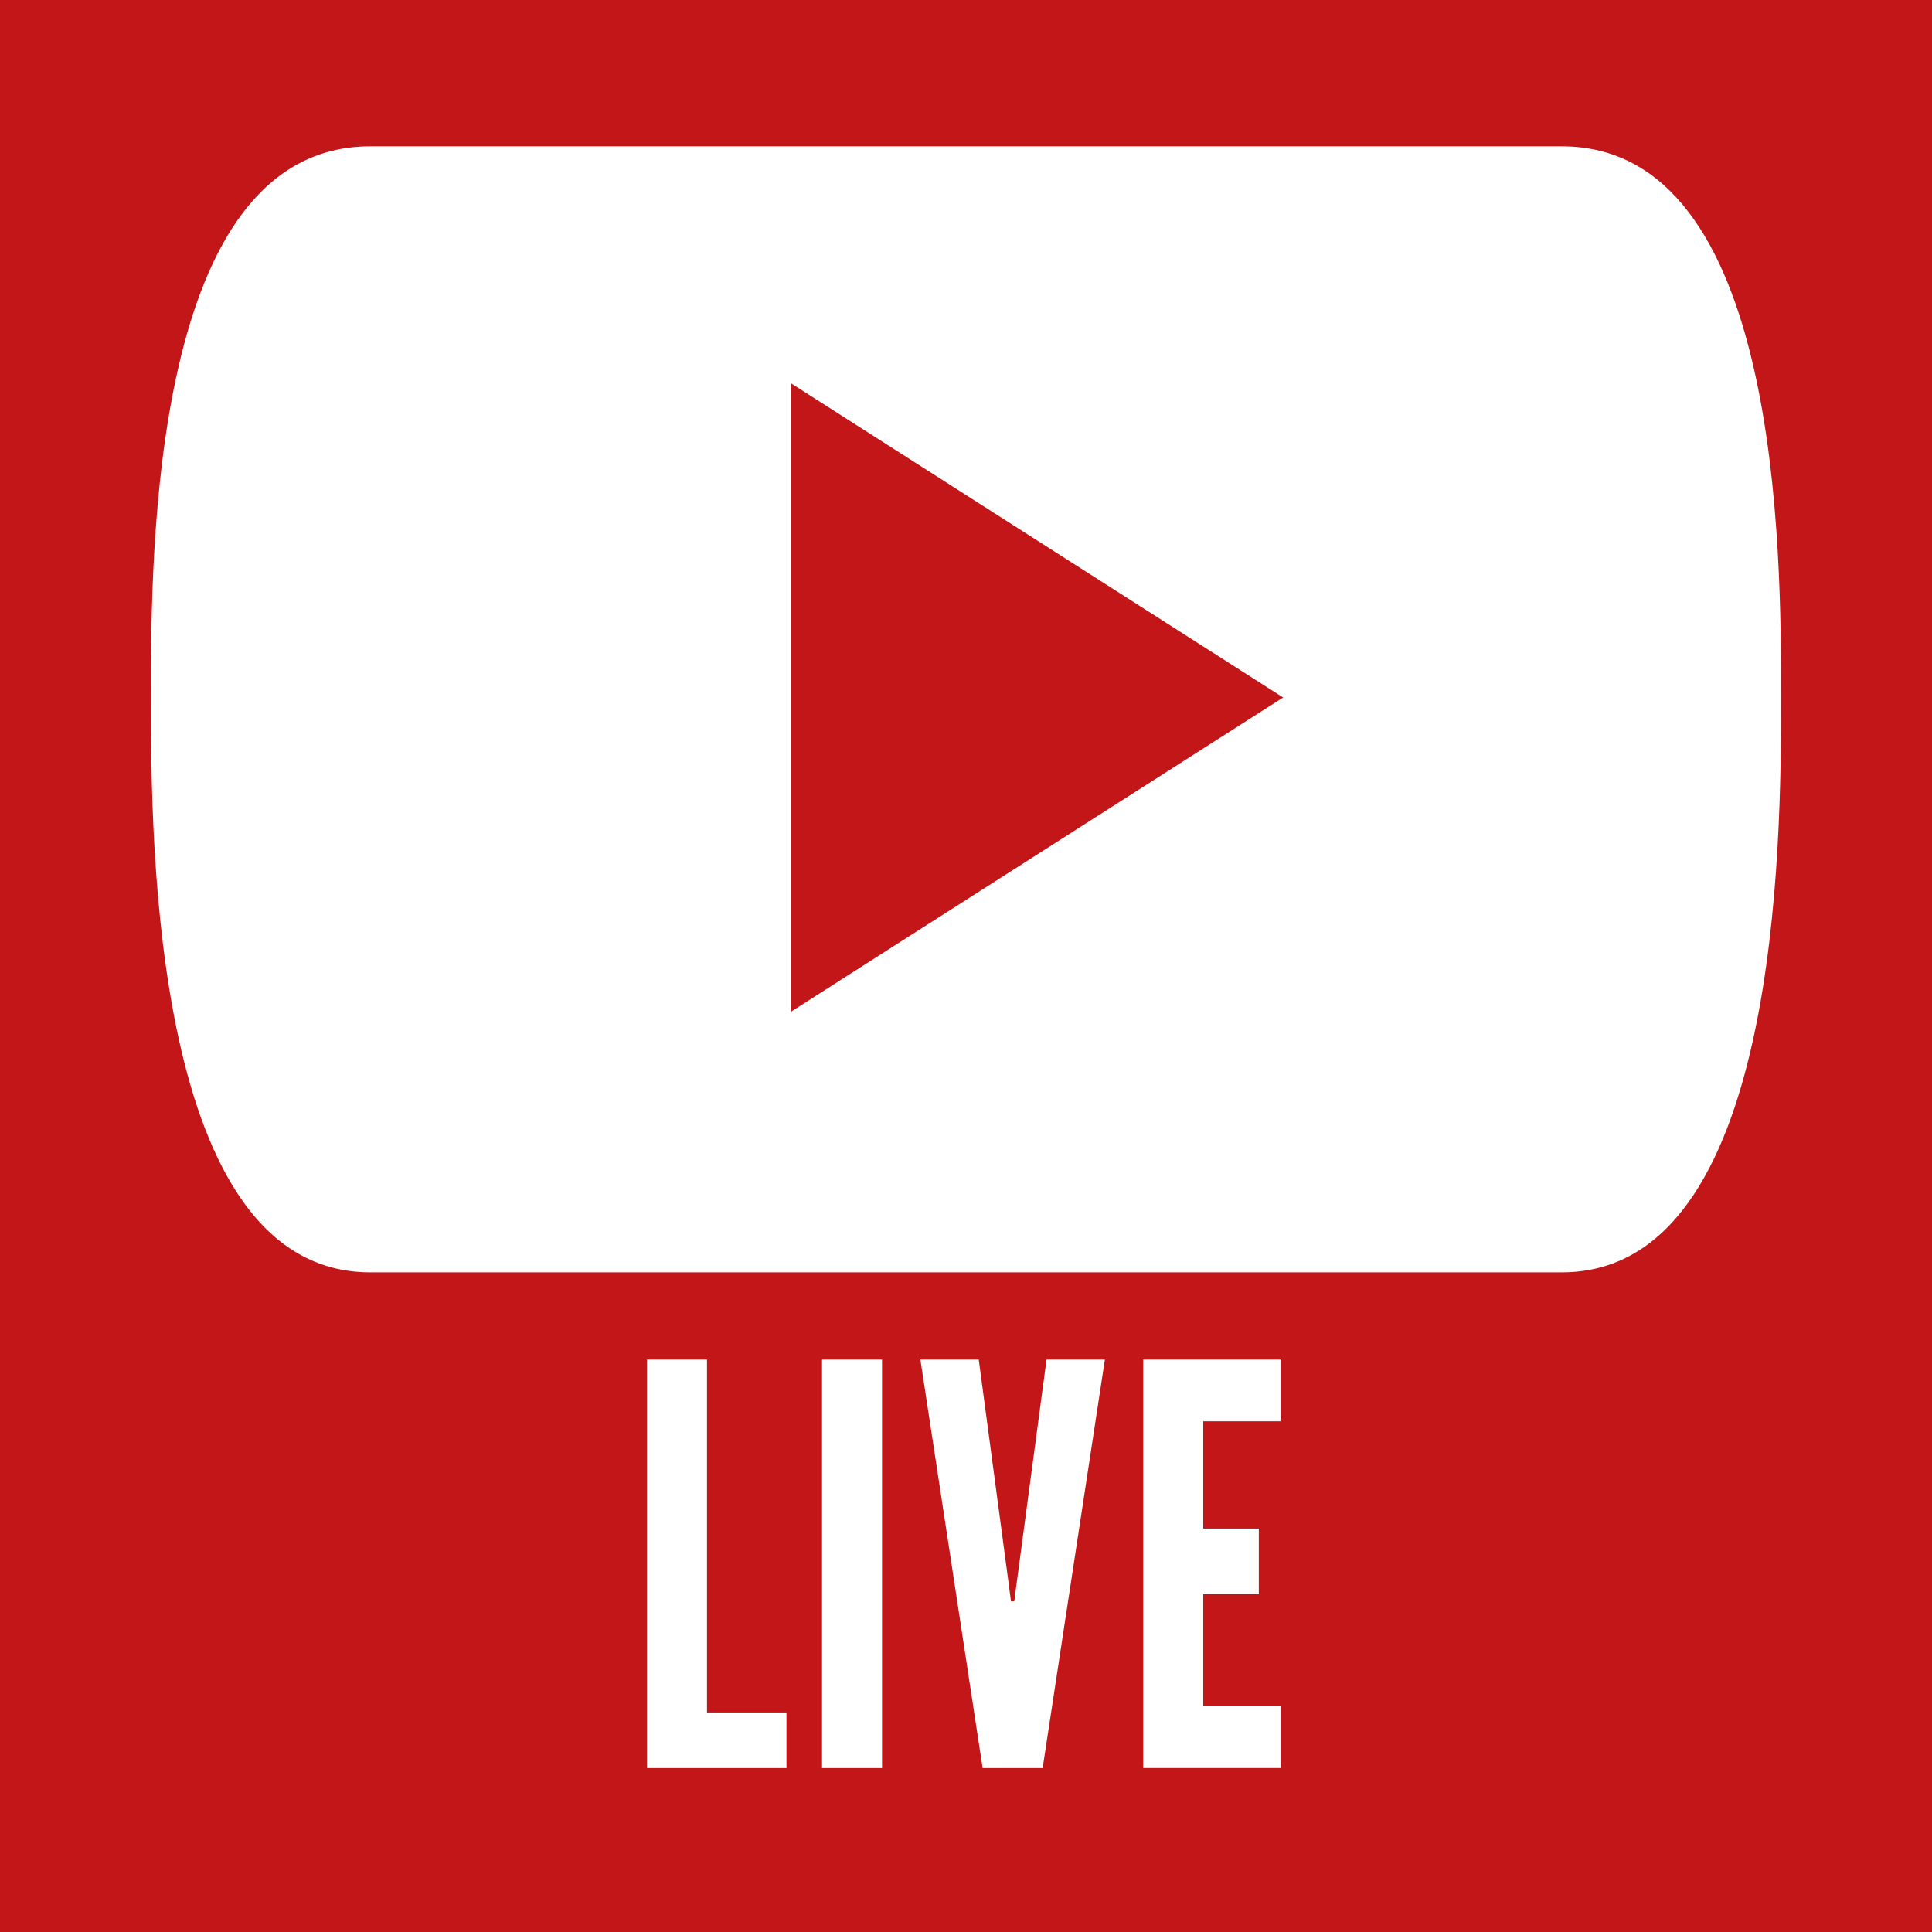 <svg xmlns="http://www.w3.org/2000/svg" width="256" height="256" viewBox="0 0 256 256"><path fill="#C31618" d="M0 0h256v256H0z"/><path fill="#FFF" d="M206.938 19.39H49.062C20 19.39 20 73.195 20 92.42c0 19.227.177 76.173 29.062 76.173h157.876c28.885 0 29.062-56.946 29.062-76.172 0-19.225 0-73.03-29.062-73.03zm-102.11 114.65V50.8l65.193 41.62-65.19 41.62zM85.73 180.15h7.952v46.762h10.53v7.364H85.73V180.15zm23.193 0h7.953v54.126h-7.953V180.15zm29.75 0h7.73l-8.247 54.126h-7.953l-8.248-54.125h7.732l3.977 29.752.295 2.282h.44l.295-2.282 3.977-29.75zm12.81 0h18.188v8.175h-10.235v14.213h7.364v8.69h-7.365V226.1h10.236v8.174h-18.188V180.15z"/></svg>